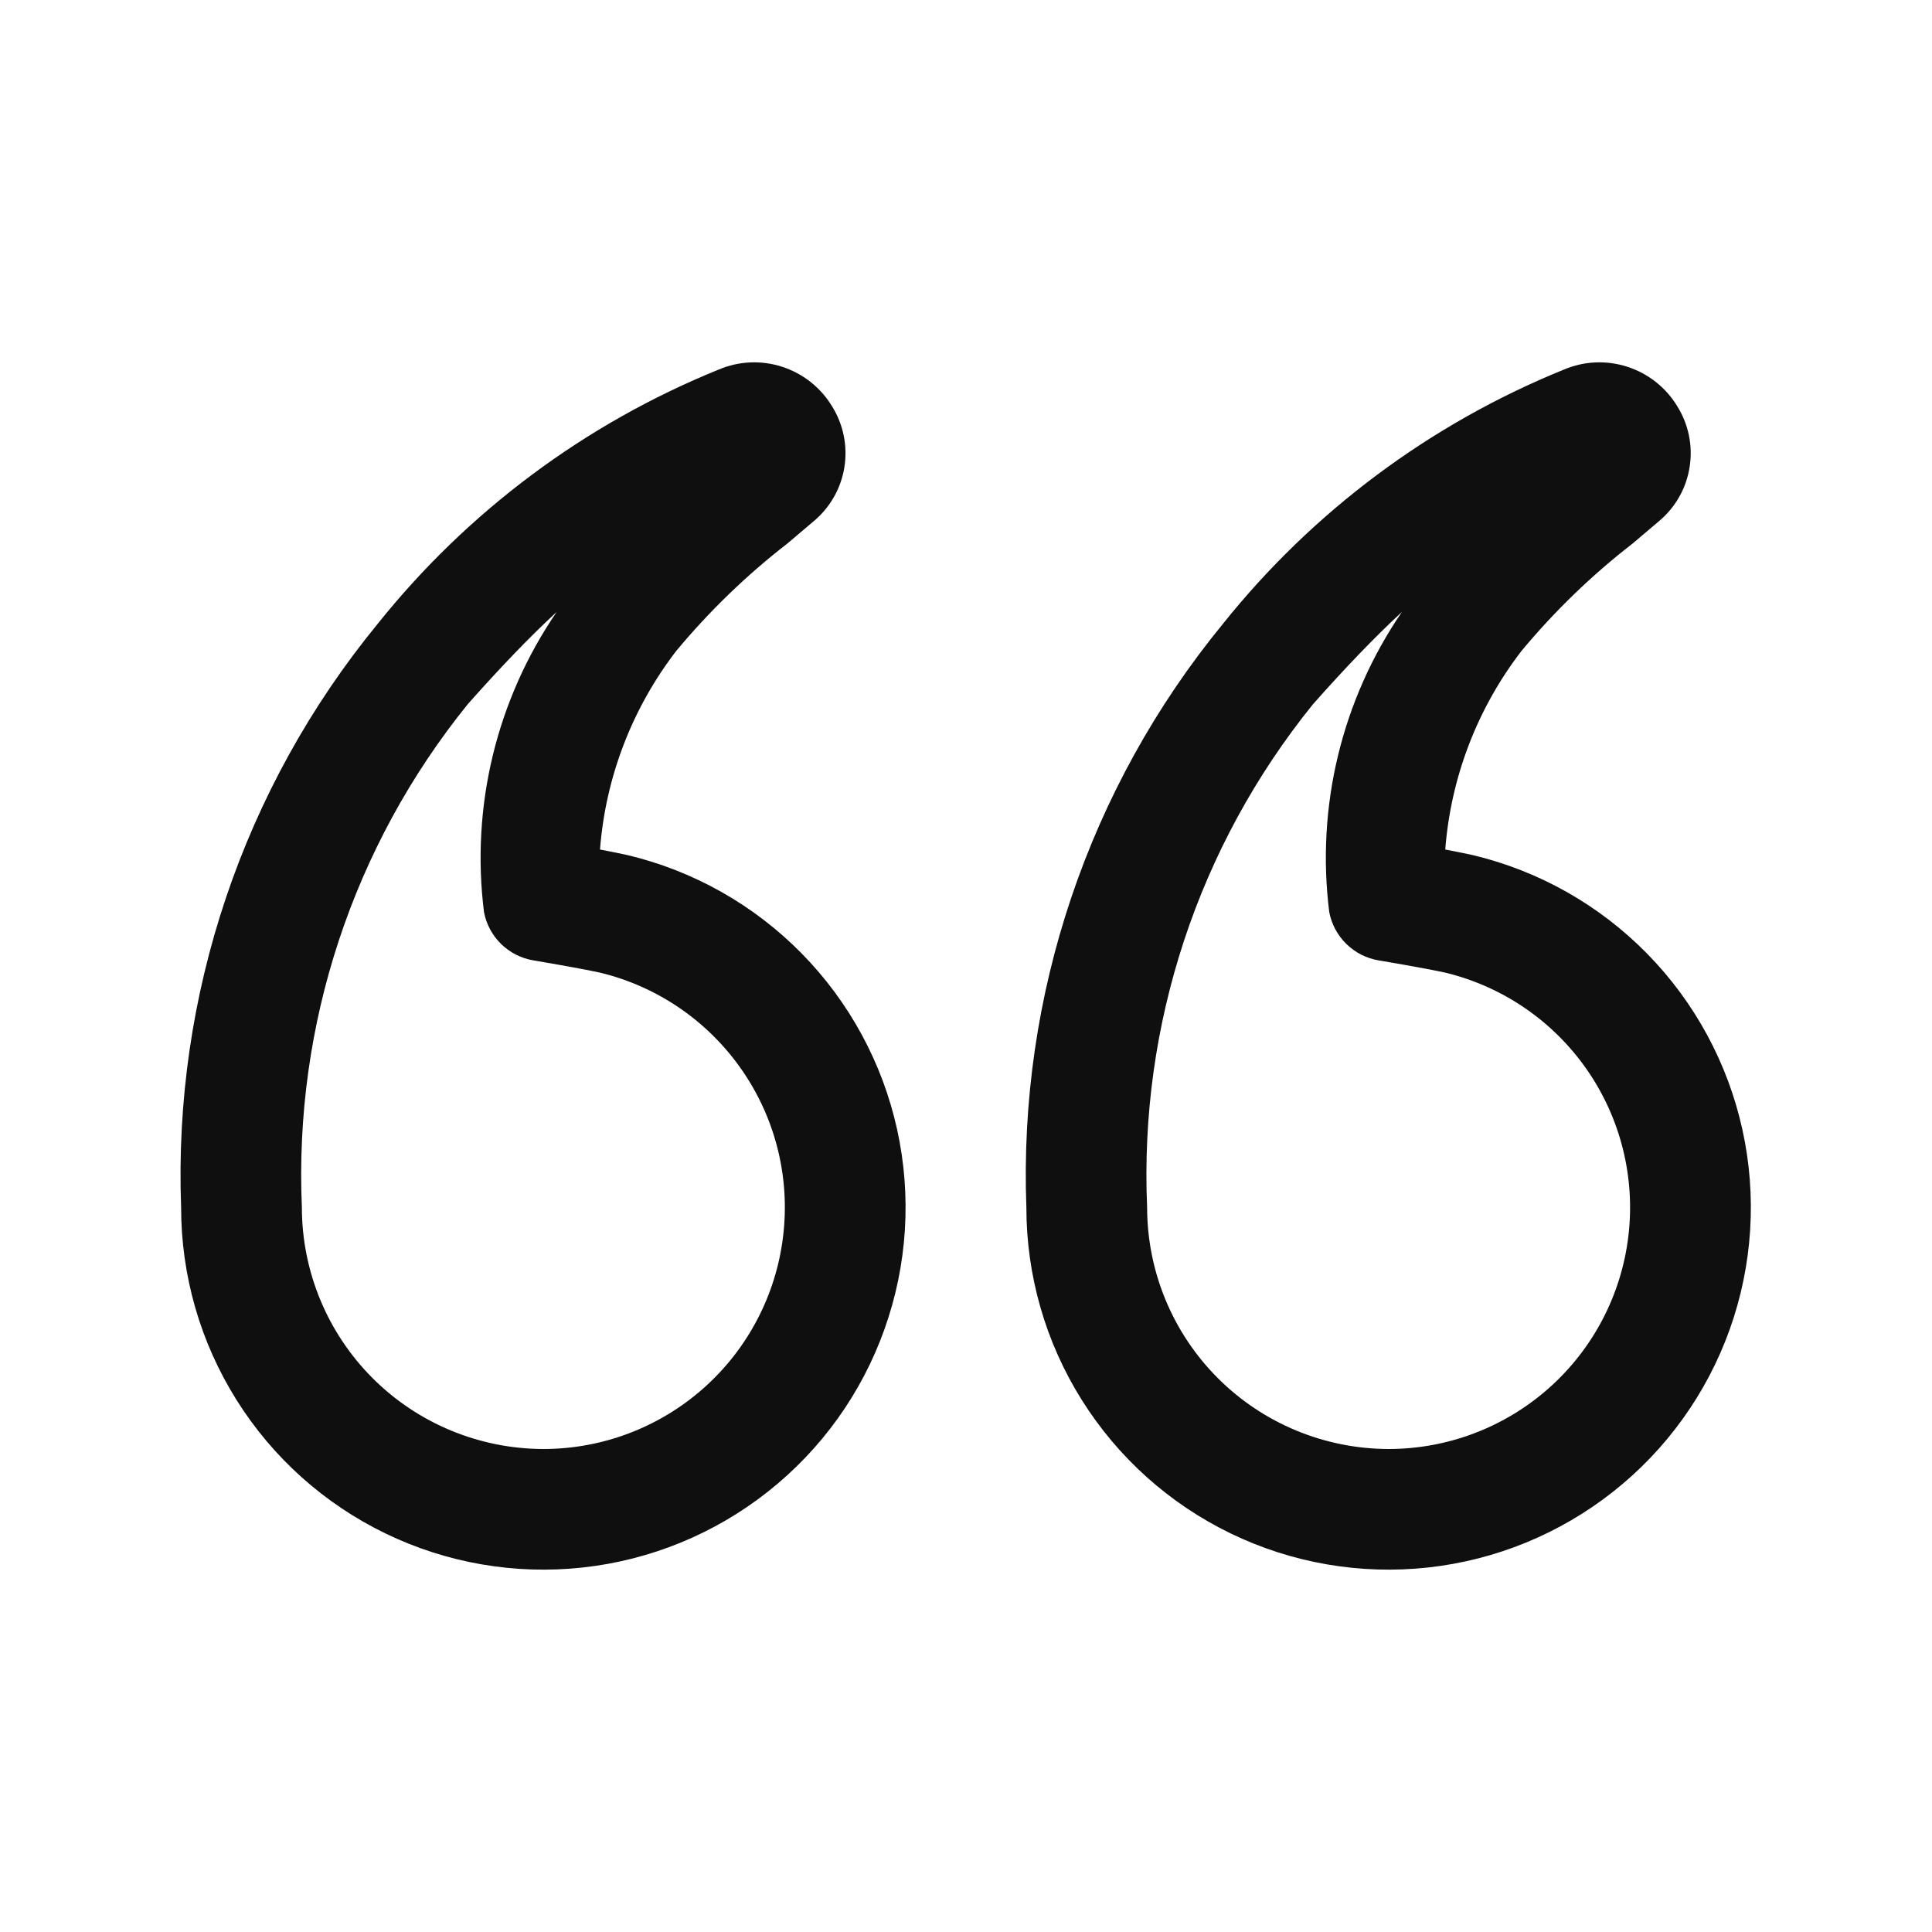 <svg width="32" height="32" viewBox="0 0 32 32" fill="none" xmlns="http://www.w3.org/2000/svg">
<path d="M10.393 14.163C10.263 14.134 10.102 14.102 9.938 14.071C10.03 12.875 10.469 11.732 11.201 10.781C11.748 10.123 12.365 9.526 13.042 9.002L13.471 8.638C13.747 8.41 13.93 8.09 13.986 7.737C14.042 7.384 13.967 7.023 13.776 6.721C13.588 6.414 13.295 6.184 12.951 6.074C12.608 5.963 12.236 5.98 11.904 6.121C9.69 7.019 7.743 8.471 6.252 10.337C4.026 13.054 2.869 16.49 3 20C3 21.126 3.317 22.23 3.916 23.185C4.514 24.14 5.369 24.907 6.383 25.398C7.398 25.89 8.529 26.085 9.65 25.963C10.77 25.841 11.833 25.406 12.717 24.708C13.602 24.01 14.272 23.077 14.65 22.015C15.029 20.954 15.101 19.808 14.859 18.707C14.616 17.607 14.069 16.597 13.279 15.793C12.489 14.989 11.489 14.424 10.393 14.163ZM9 24C7.939 23.998 6.922 23.577 6.172 22.827C5.422 22.077 5.001 21.06 5 20C4.868 16.979 5.846 14.014 7.748 11.663C8.282 11.061 8.758 10.563 9.22 10.136C8.224 11.591 7.796 13.361 8.017 15.11C8.056 15.31 8.155 15.494 8.301 15.637C8.448 15.779 8.634 15.874 8.836 15.907C8.84 15.908 9.566 16.029 9.943 16.111C10.894 16.342 11.727 16.914 12.285 17.718C12.844 18.522 13.088 19.502 12.971 20.474C12.855 21.446 12.387 22.341 11.655 22.991C10.923 23.641 9.978 24 9 24Z" fill="#0F0F0F"/>
<path d="M24.393 14.163C24.263 14.134 24.102 14.102 23.938 14.071C24.03 12.875 24.469 11.732 25.201 10.781C25.748 10.123 26.365 9.526 27.042 9.002L27.471 8.638C27.747 8.41 27.93 8.09 27.985 7.737C28.042 7.384 27.967 7.023 27.776 6.721C27.588 6.414 27.295 6.184 26.951 6.074C26.608 5.963 26.236 5.98 25.904 6.121C23.69 7.019 21.743 8.471 20.252 10.337C18.026 13.054 16.869 16.49 17 20C17 21.126 17.317 22.23 17.916 23.185C18.514 24.14 19.369 24.907 20.383 25.398C21.398 25.89 22.529 26.085 23.65 25.963C24.77 25.841 25.833 25.406 26.717 24.708C27.602 24.01 28.272 23.077 28.651 22.015C29.029 20.954 29.102 19.808 28.859 18.707C28.616 17.607 28.069 16.597 27.279 15.793C26.489 14.989 25.489 14.424 24.393 14.163ZM23 24C21.939 23.998 20.922 23.577 20.172 22.827C19.422 22.077 19.001 21.06 19 20C18.868 16.979 19.846 14.014 21.748 11.663C22.282 11.061 22.758 10.563 23.22 10.136C22.224 11.591 21.796 13.361 22.017 15.11C22.056 15.31 22.155 15.494 22.302 15.637C22.448 15.779 22.634 15.874 22.835 15.907C22.84 15.908 23.566 16.029 23.943 16.111C24.894 16.342 25.727 16.914 26.285 17.718C26.843 18.522 27.087 19.502 26.971 20.474C26.855 21.446 26.387 22.341 25.655 22.991C24.923 23.641 23.978 24 23 24Z" fill="#0F0F0F"/>
</svg>

